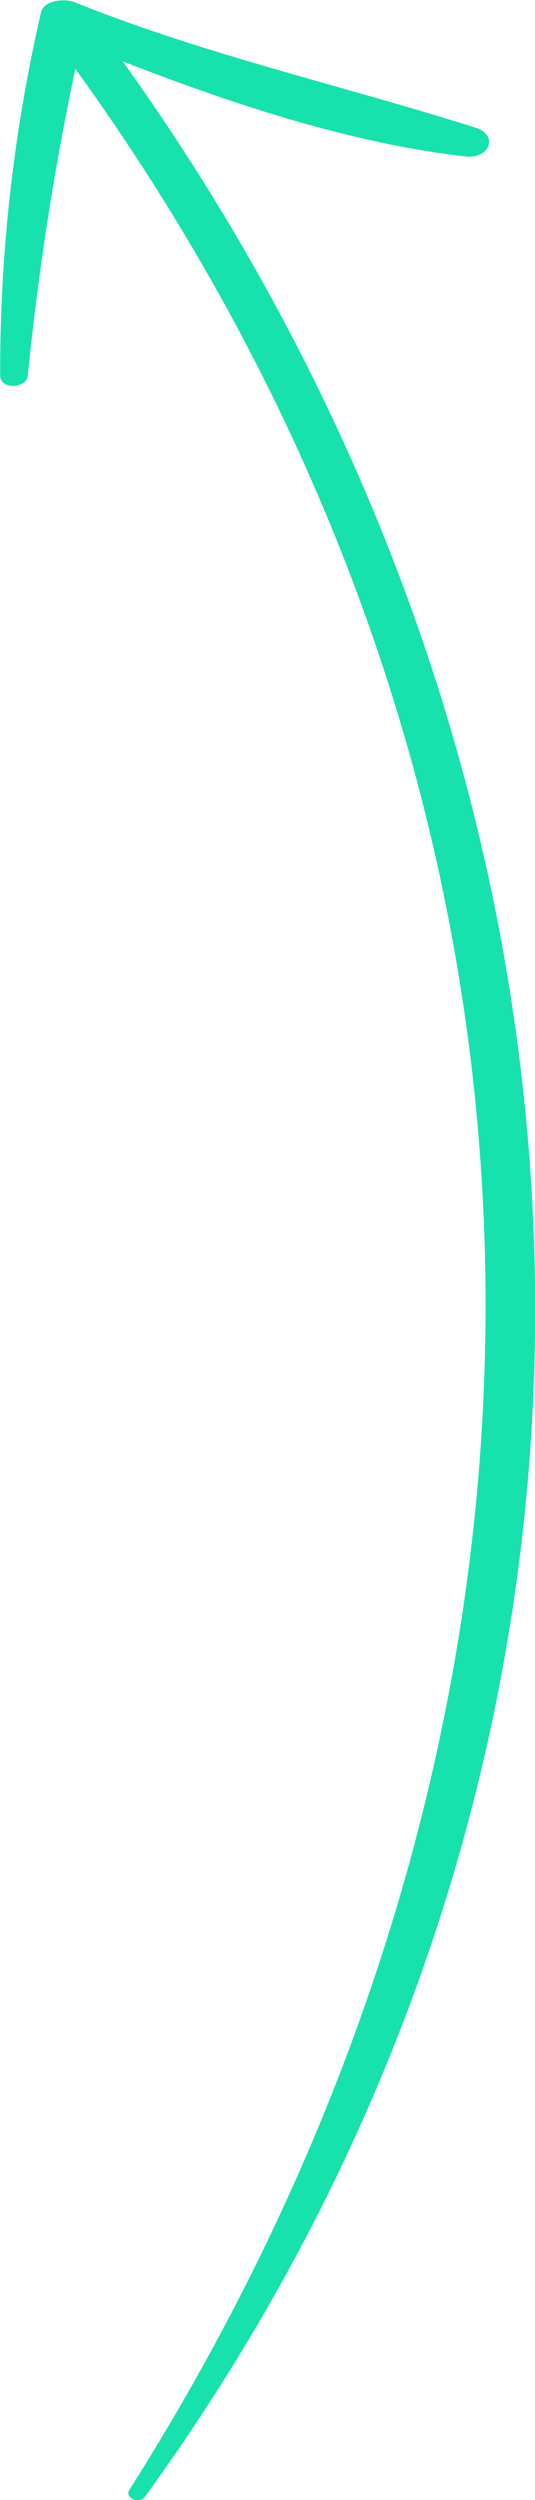 <svg id="Layer_1" data-name="Layer 1" xmlns="http://www.w3.org/2000/svg" viewBox="0 0 31.6 147.51"><defs><style>.cls-1{fill:#17e2ad;}</style></defs><path class="cls-1" d="M27.7,30.86a94.21,94.21,0,0,0-2.41,21.43c0,.81,1.55.78,1.63,0a169.4,169.4,0,0,1,2.81-18.11c31.81,44,31.7,97.89,3.19,142.85-.29.47.58.87.92.41,31.86-43.9,30-100-1.31-143.7,6.37,2.48,13.38,4.82,20.22,5.61,1.48.17,2-1.26.61-1.7-7.94-2.51-16-4.31-23.67-7.4C29,30,27.85,30.17,27.7,30.86Z" transform="translate(-25.28 -30.12)"/></svg>